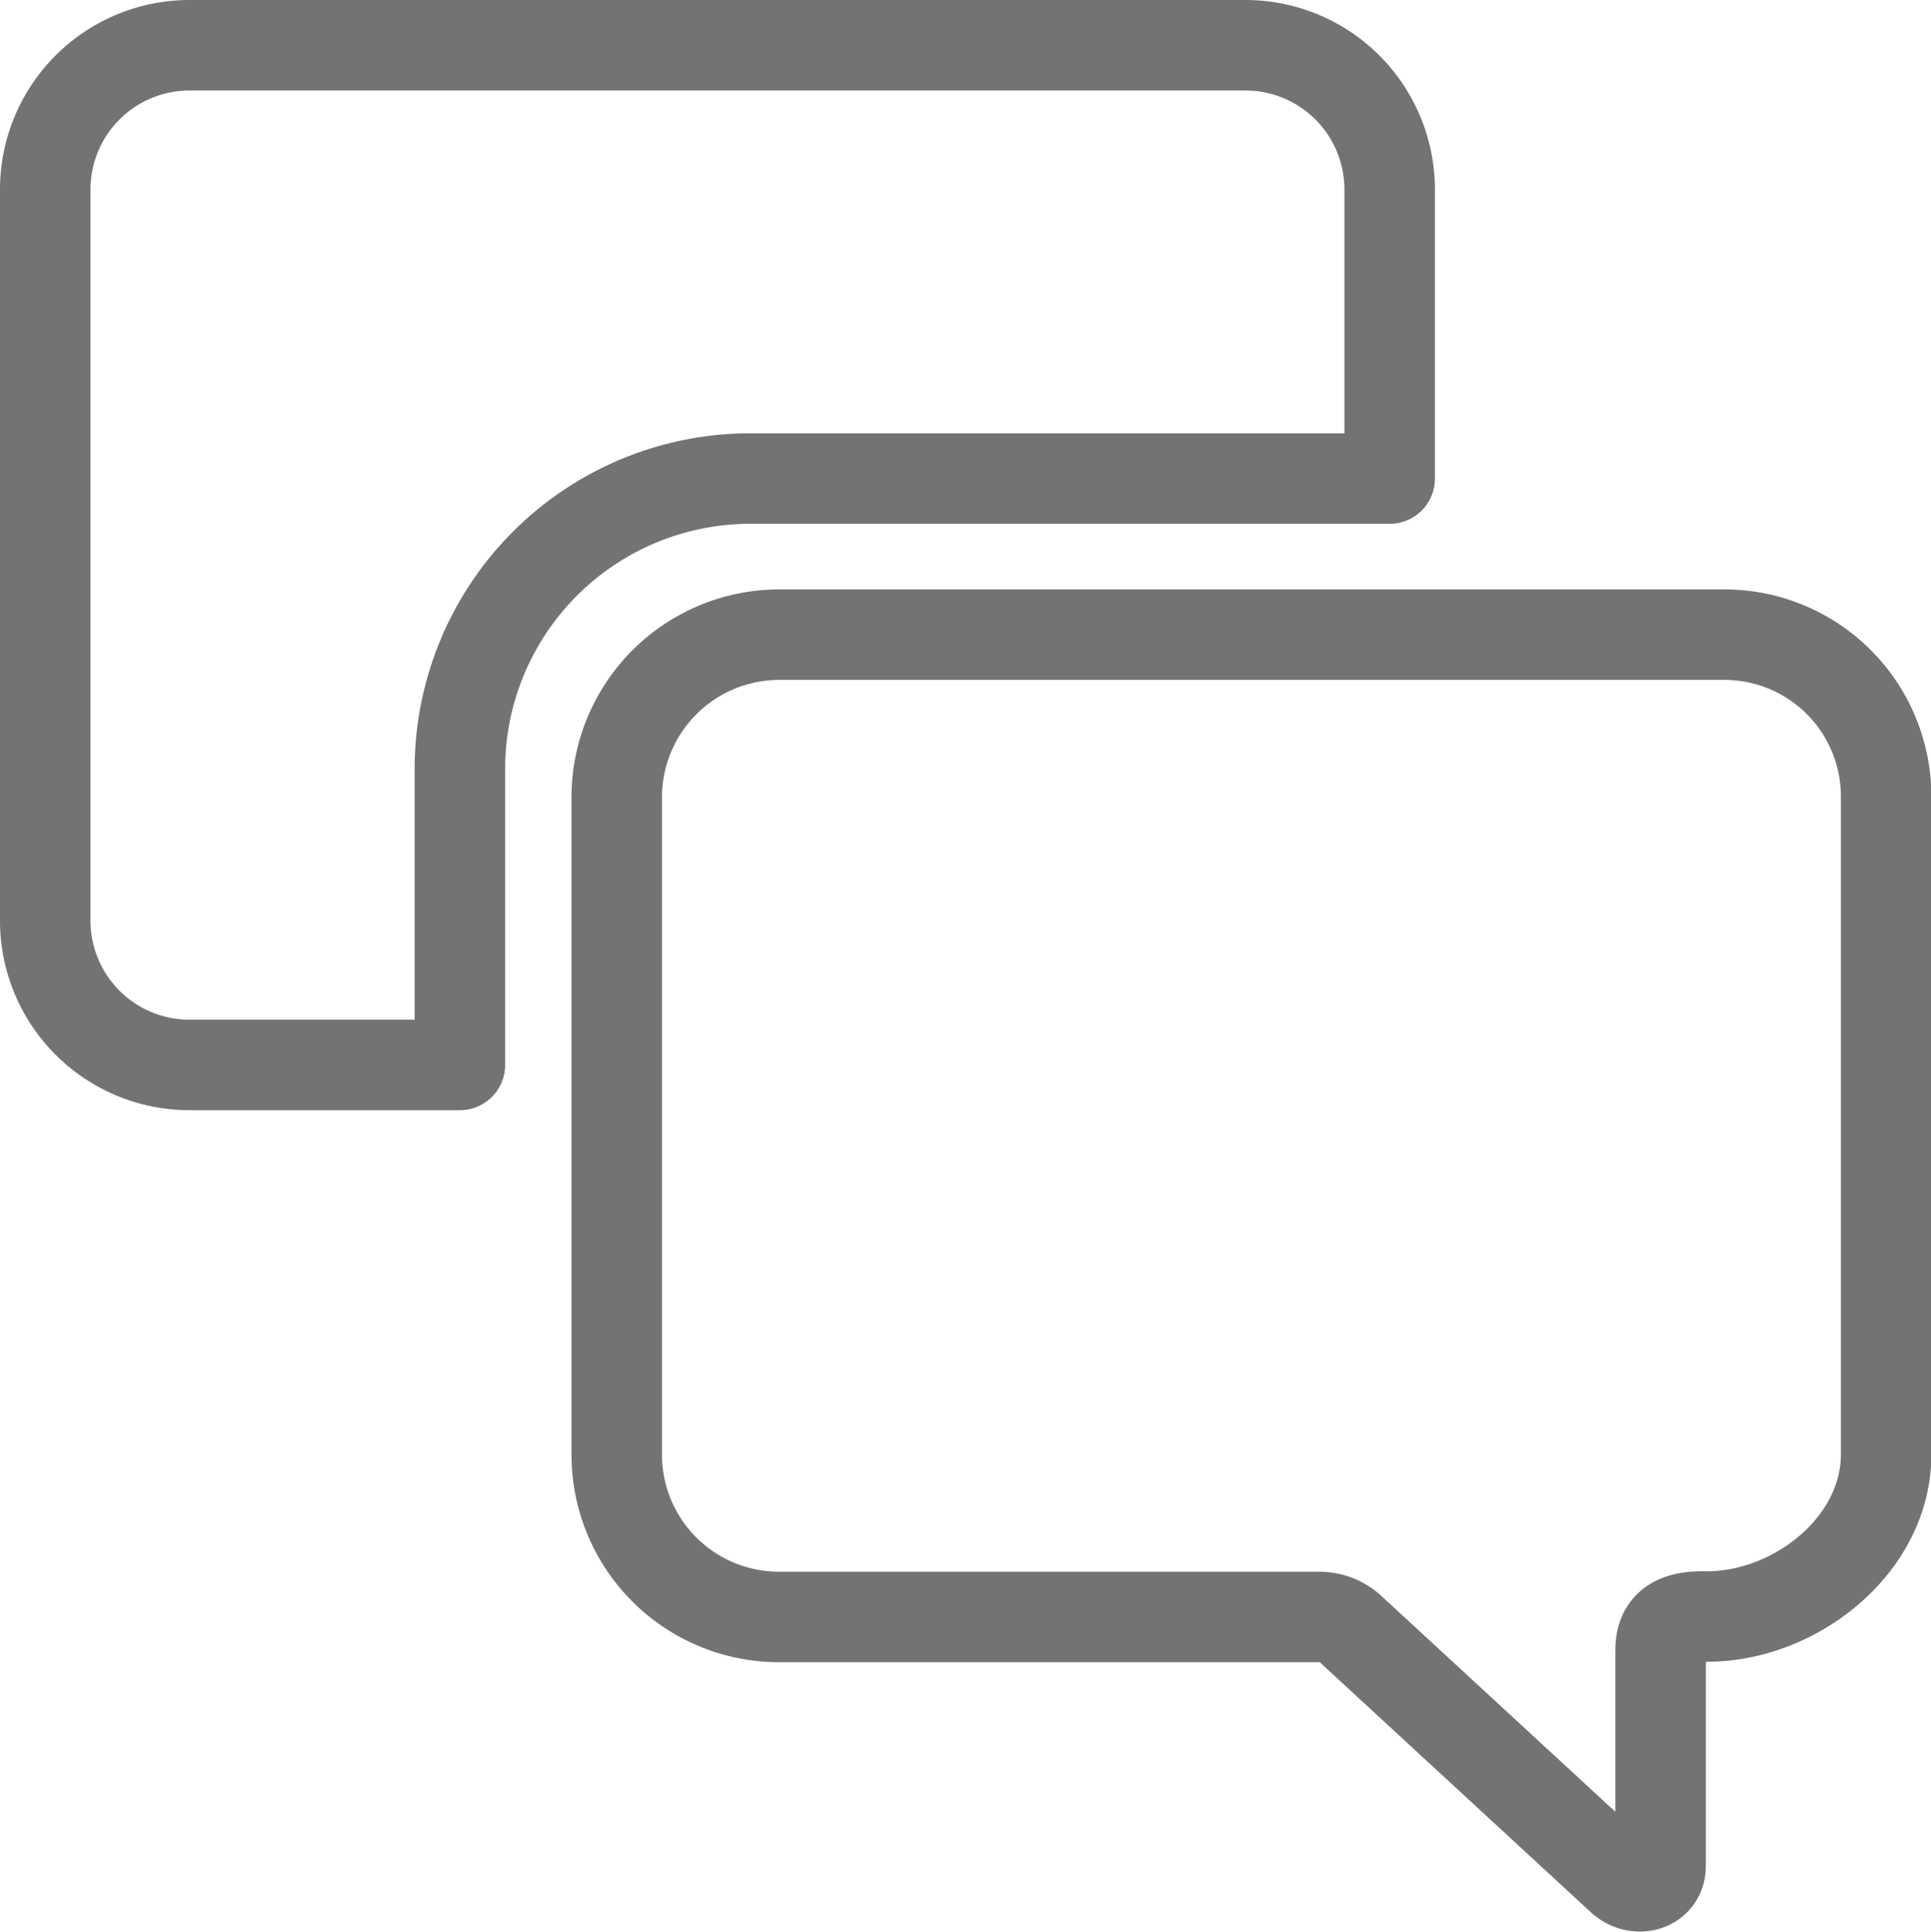 <svg xmlns="http://www.w3.org/2000/svg" width="53.355" height="53.377" viewBox="0 0 53.355 53.377">
  <g id="message" transform="translate(1.25 1.25)">
    <path id="Path_47" data-name="Path 47" d="M42.276,11.981h-26.1a4.494,4.494,0,0,0-4.488,4.488V34.644a4.484,4.484,0,0,0,4.488,4.476H31.11a1.287,1.287,0,0,1,.9.377l7.421,6.844c.412.4,1.1.236,1.1-.342v-5.96c0-.707.448-.931,1.154-.931h.118c2.474,0,4.959-1.991,4.959-4.476V16.469A4.469,4.469,0,0,0,42.276,11.981Z" transform="translate(4.103 4.303)" fill="none" stroke="#737373" stroke-linecap="round" stroke-linejoin="round" stroke-width="2.5"/>
    <path id="Path_48" data-name="Path 48" d="M22.831,15.346H40.523V7.361a3.987,3.987,0,0,0-3.986-3.986H7.361A3.987,3.987,0,0,0,3.375,7.361v20.2a3.987,3.987,0,0,0,3.986,3.986h7.471V23.332A8.026,8.026,0,0,1,22.831,15.346Z" transform="translate(-3.375 -3.375)" fill="none" stroke="#737373" stroke-linecap="round" stroke-linejoin="round" stroke-width="2.5"/>
  </g>
</svg>
